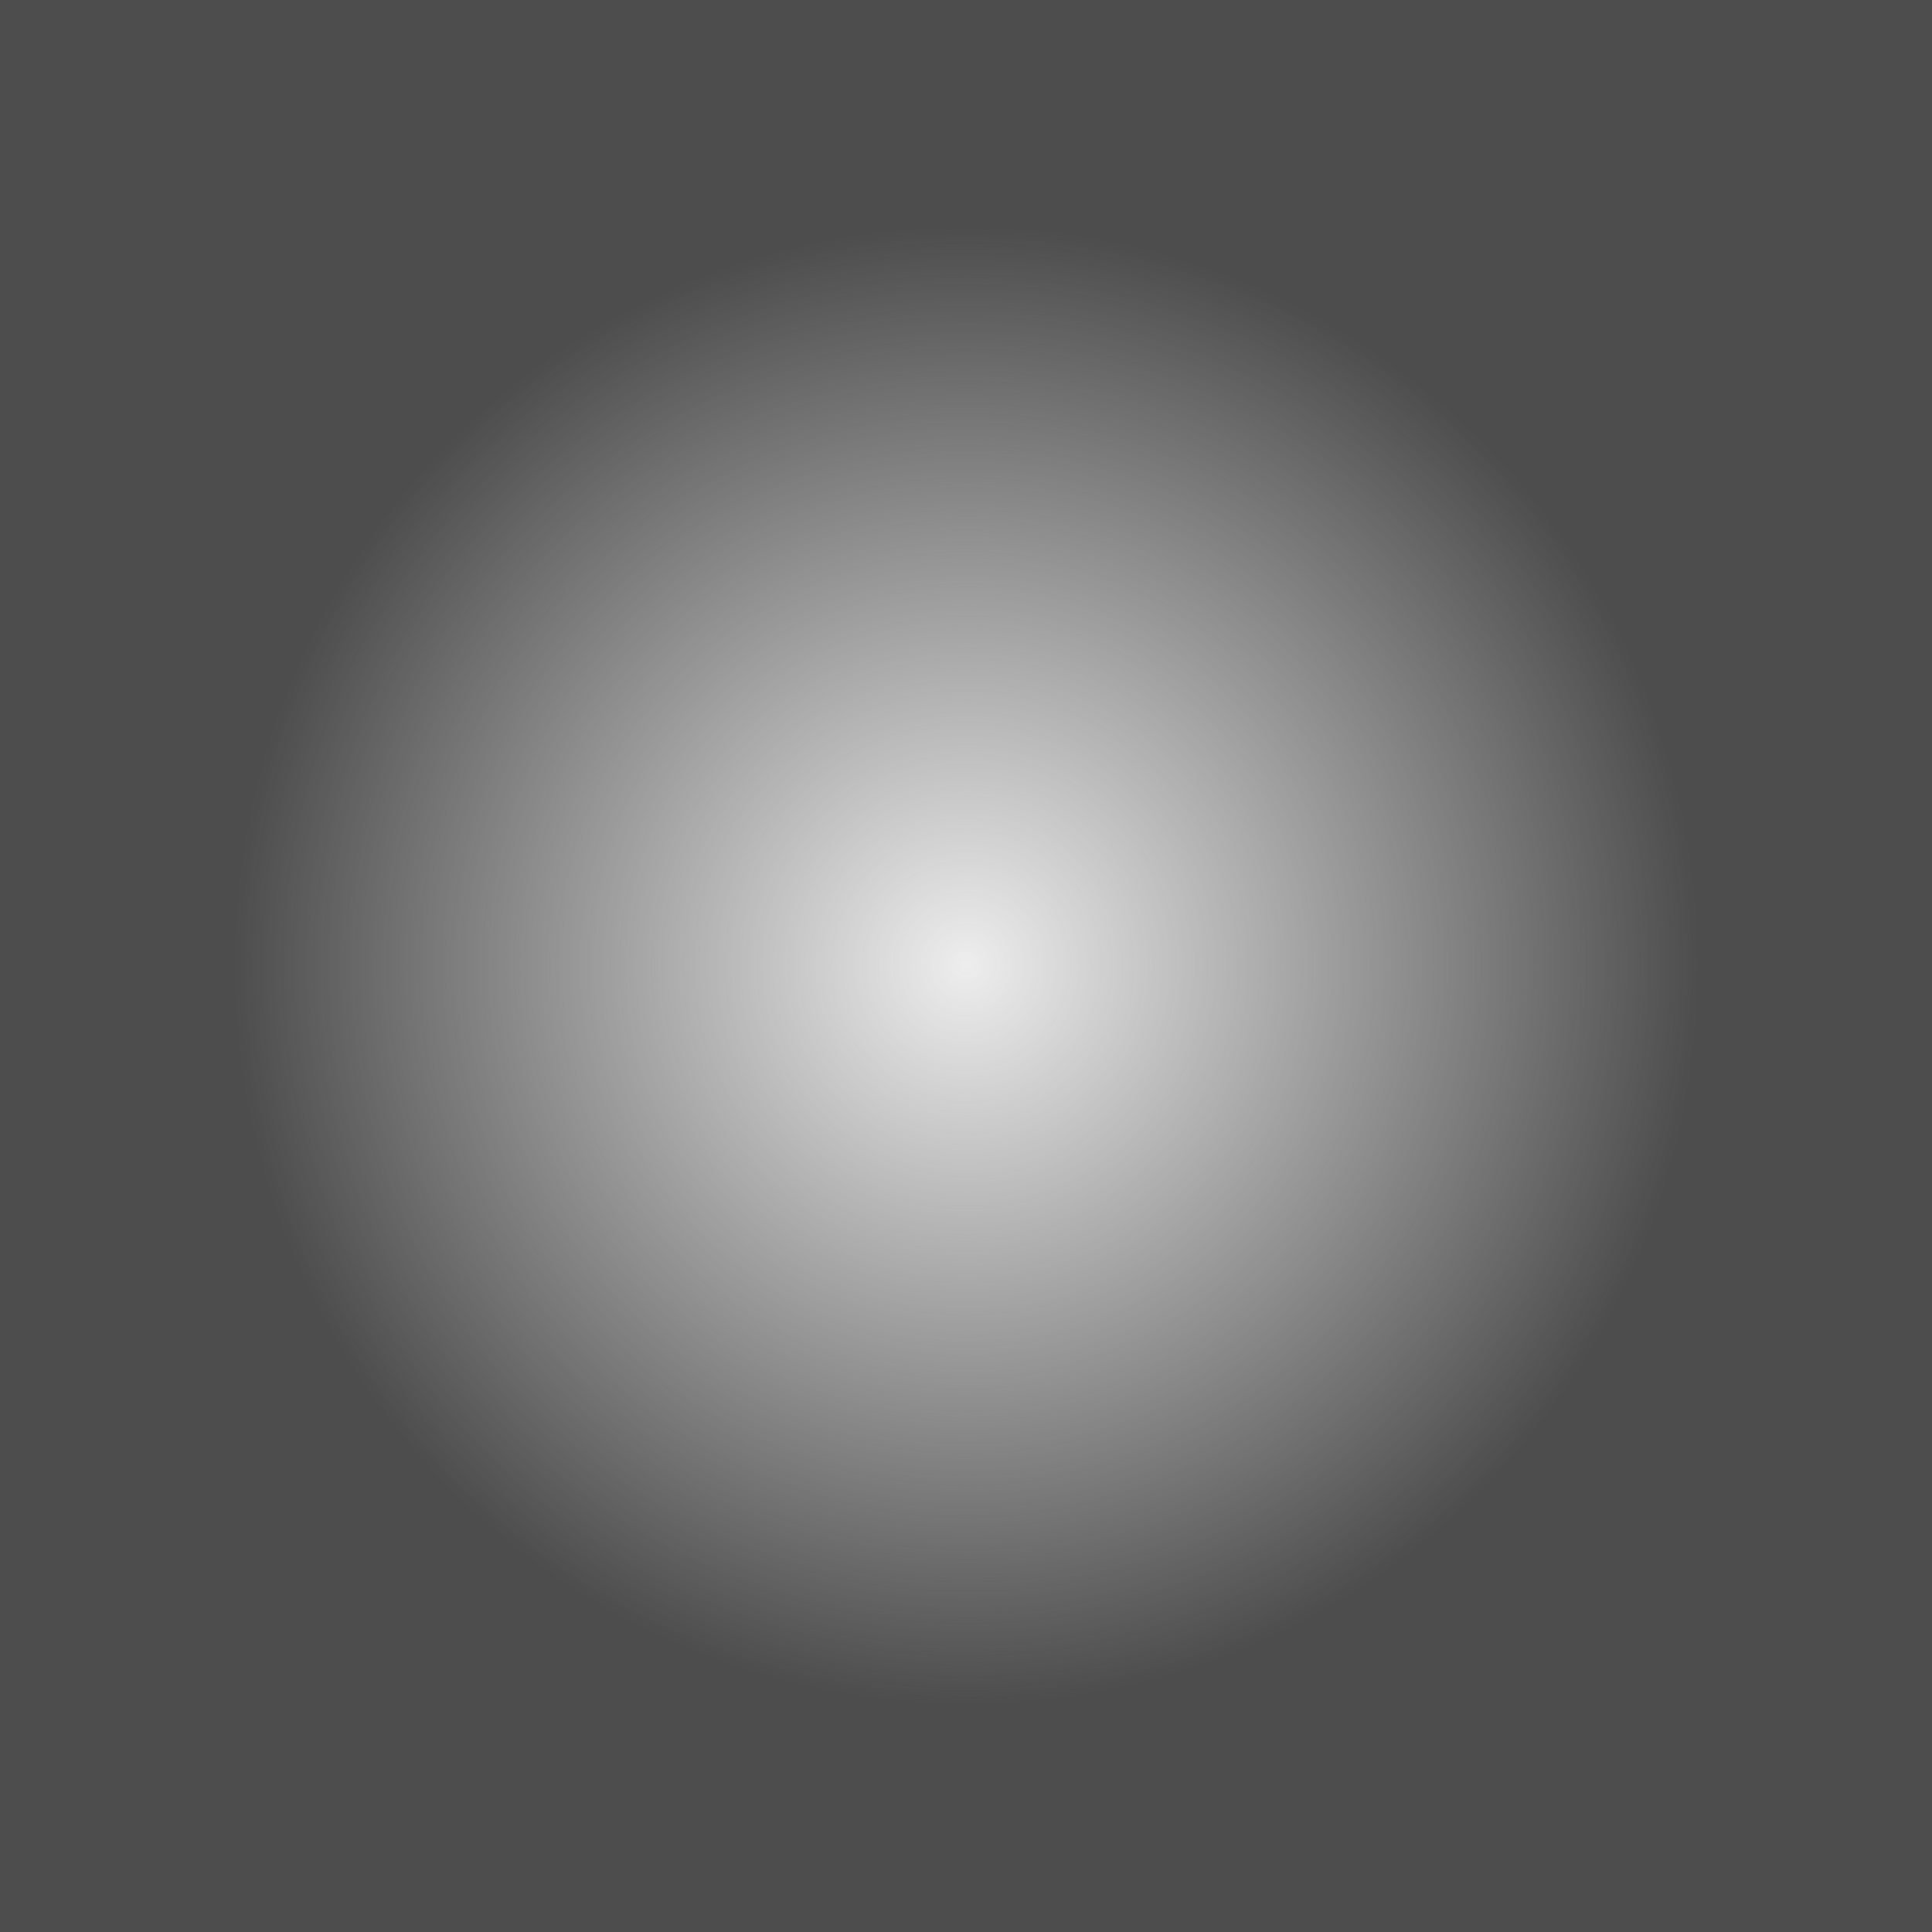 <?xml version="1.0" encoding="UTF-8" standalone="no"?>
<!-- Created with Inkscape (http://www.inkscape.org/) -->

<svg
   xmlns:dc="http://purl.org/dc/elements/1.1/"
   xmlns:cc="http://creativecommons.org/ns#"
   xmlns:rdf="http://www.w3.org/1999/02/22-rdf-syntax-ns#"
   xmlns:svg="http://www.w3.org/2000/svg"
   xmlns="http://www.w3.org/2000/svg"
   xmlns:xlink="http://www.w3.org/1999/xlink"
   xmlns:sodipodi="http://sodipodi.sourceforge.net/DTD/sodipodi-0.dtd"
   xmlns:inkscape="http://www.inkscape.org/namespaces/inkscape"
   sodipodi:docname="paint-gradient-radial.svg"
   inkscape:version="0.92.2 (unknown)"
   sodipodi:version="0.32"
   id="svg8728"
   height="16"
   width="16"
   inkscape:export-filename="/home/jimmac/src/cvs/tango-art-libre/22x22/tools/draw-rectangle.png"
   inkscape:export-xdpi="90.000000"
   inkscape:export-ydpi="90.000000"
   version="1.1">
  <defs
     id="defs3">
    <linearGradient
       inkscape:collect="always"
       id="linearGradient4192">
      <stop
         style="stop-color:#4d4d4d;stop-opacity:0.098"
         offset="0"
         id="stop4194" />
      <stop
         style="stop-color:#4d4d4d;stop-opacity:1"
         offset="1"
         id="stop4196" />
    </linearGradient>
    <linearGradient
       id="linearGradient6581">
      <stop
         style="stop-color:#eeeeec;stop-opacity:1;"
         offset="0"
         id="stop6583" />
      <stop
         style="stop-color:#e0e0de;stop-opacity:1;"
         offset="1"
         id="stop6585" />
    </linearGradient>
    <radialGradient
       inkscape:collect="always"
       xlink:href="#linearGradient4192"
       id="radialGradient4219"
       cx="12"
       cy="10"
       fx="12"
       fy="10"
       r="10"
       gradientUnits="userSpaceOnUse"
       gradientTransform="matrix(0.607,-0.003,0.003,0.612,0.688,7.911)" />
  </defs>
  <sodipodi:namedview
     inkscape:window-y="157"
     inkscape:window-x="116"
     inkscape:window-height="836"
     inkscape:window-width="1444"
     inkscape:document-units="px"
     inkscape:grid-bbox="true"
     showgrid="false"
     inkscape:current-layer="layer1"
     inkscape:cy="12"
     inkscape:cx="1.8706896"
     inkscape:zoom="34.8"
     inkscape:pageshadow="2"
     inkscape:pageopacity="0.0"
     borderopacity="1"
     bordercolor="#000000"
     pagecolor="#ffffff"
     id="base"
     showguides="true"
     inkscape:guide-bbox="true"
     inkscape:showpageshadow="false"
     stroke="#888a85"
     inkscape:window-maximized="0" />
  <g
     inkscape:groupmode="layer"
     inkscape:label="Layer 1"
     id="layer1"
     transform="translate(0,-6)">
    <rect
       ry="0"
       rx="0"
       y="6"
       x="0"
       height="16"
       width="16"
       id="rect8738"
       style="fill:url(#radialGradient4219);fill-opacity:1;fill-rule:nonzero;stroke:none;stroke-width:1.177;stroke-linecap:round;stroke-linejoin:round;stroke-miterlimit:4;stroke-dasharray:none;stroke-dashoffset:0;stroke-opacity:1" />
  </g>
</svg>
